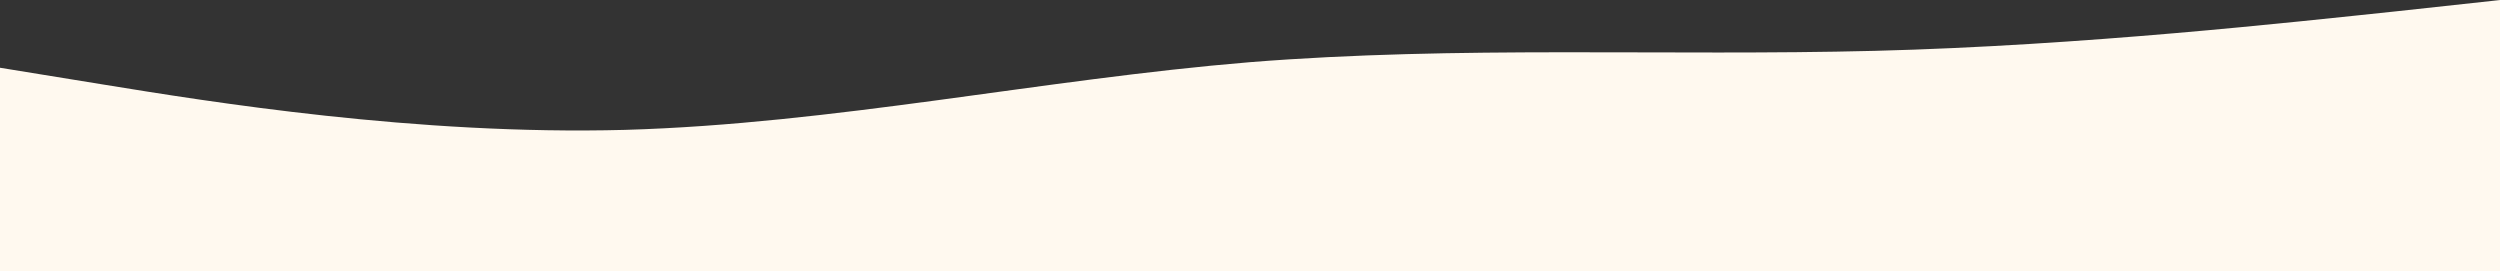 <svg id="Lag_1" data-name="Lag 1" xmlns="http://www.w3.org/2000/svg" viewBox="0 0 1920 208.14"><rect x="0" y="0" width="1920" height="208.14" fill="#333333" stroke="none"/><defs><style>.cls-1{fill:#fff9ef;}</style></defs><path class="cls-1" d="M2,513.89l80,13c80,13,240,39,400,34.72,160-4.63,320-38.78,480-52,160-12.76,320-4.63,480-8.7s320-21.95,400-30.32l80-8.7V670H2Z" transform="translate(-2 -461.86)"/></svg>